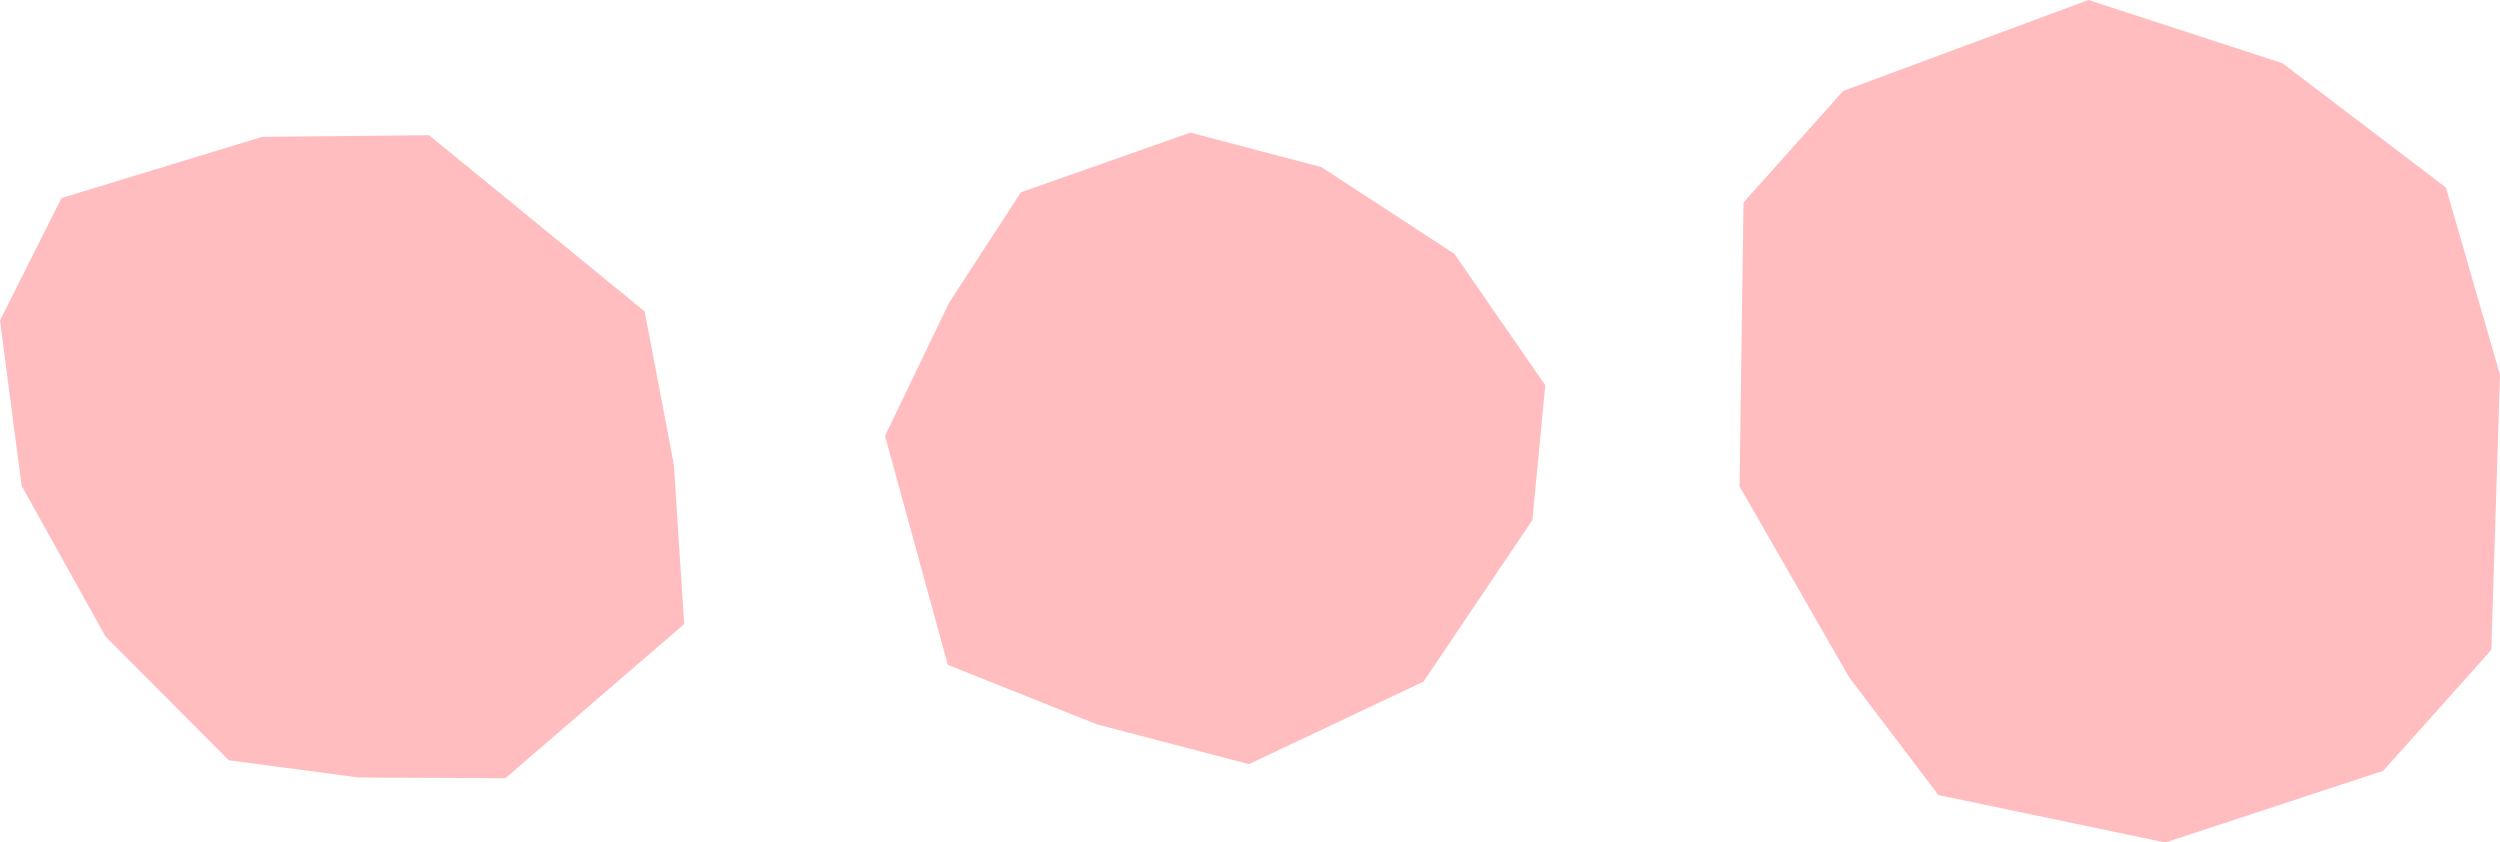 <svg xmlns="http://www.w3.org/2000/svg" width="198.505" height="66.895" viewBox="0 0 198.505 66.895">
  <g>
    <polygon points="20.817 10.867 4.883 15.723 0 25.448 1.717 38.579 8.385 50.546 18.165 60.367 28.483 61.737 40.13 61.792 54.324 49.555 53.508 36.911 51.185 24.725 34.069 10.737 20.817 10.867" fill="#ffbdbf"/>
    <polygon points="165.829 0 146.353 7.222 138.438 16.077 138.125 38.625 146.839 53.799 153.916 63.131 171.934 66.895 189.232 61.204 197.815 51.604 198.505 29.769 194.209 14.888 181.234 5.022 165.829 0" fill="#ffbdbf"/>
    <polygon points="113.032 54.12 99.164 60.676 87.089 57.512 75.255 52.789 70.274 34.609 75.348 24.058 81.063 15.271 94.511 10.528 104.921 13.268 115.483 20.155 122.698 30.593 121.674 41.293 113.032 54.12" fill="#ffbdbf"/>
  </g>
</svg>
